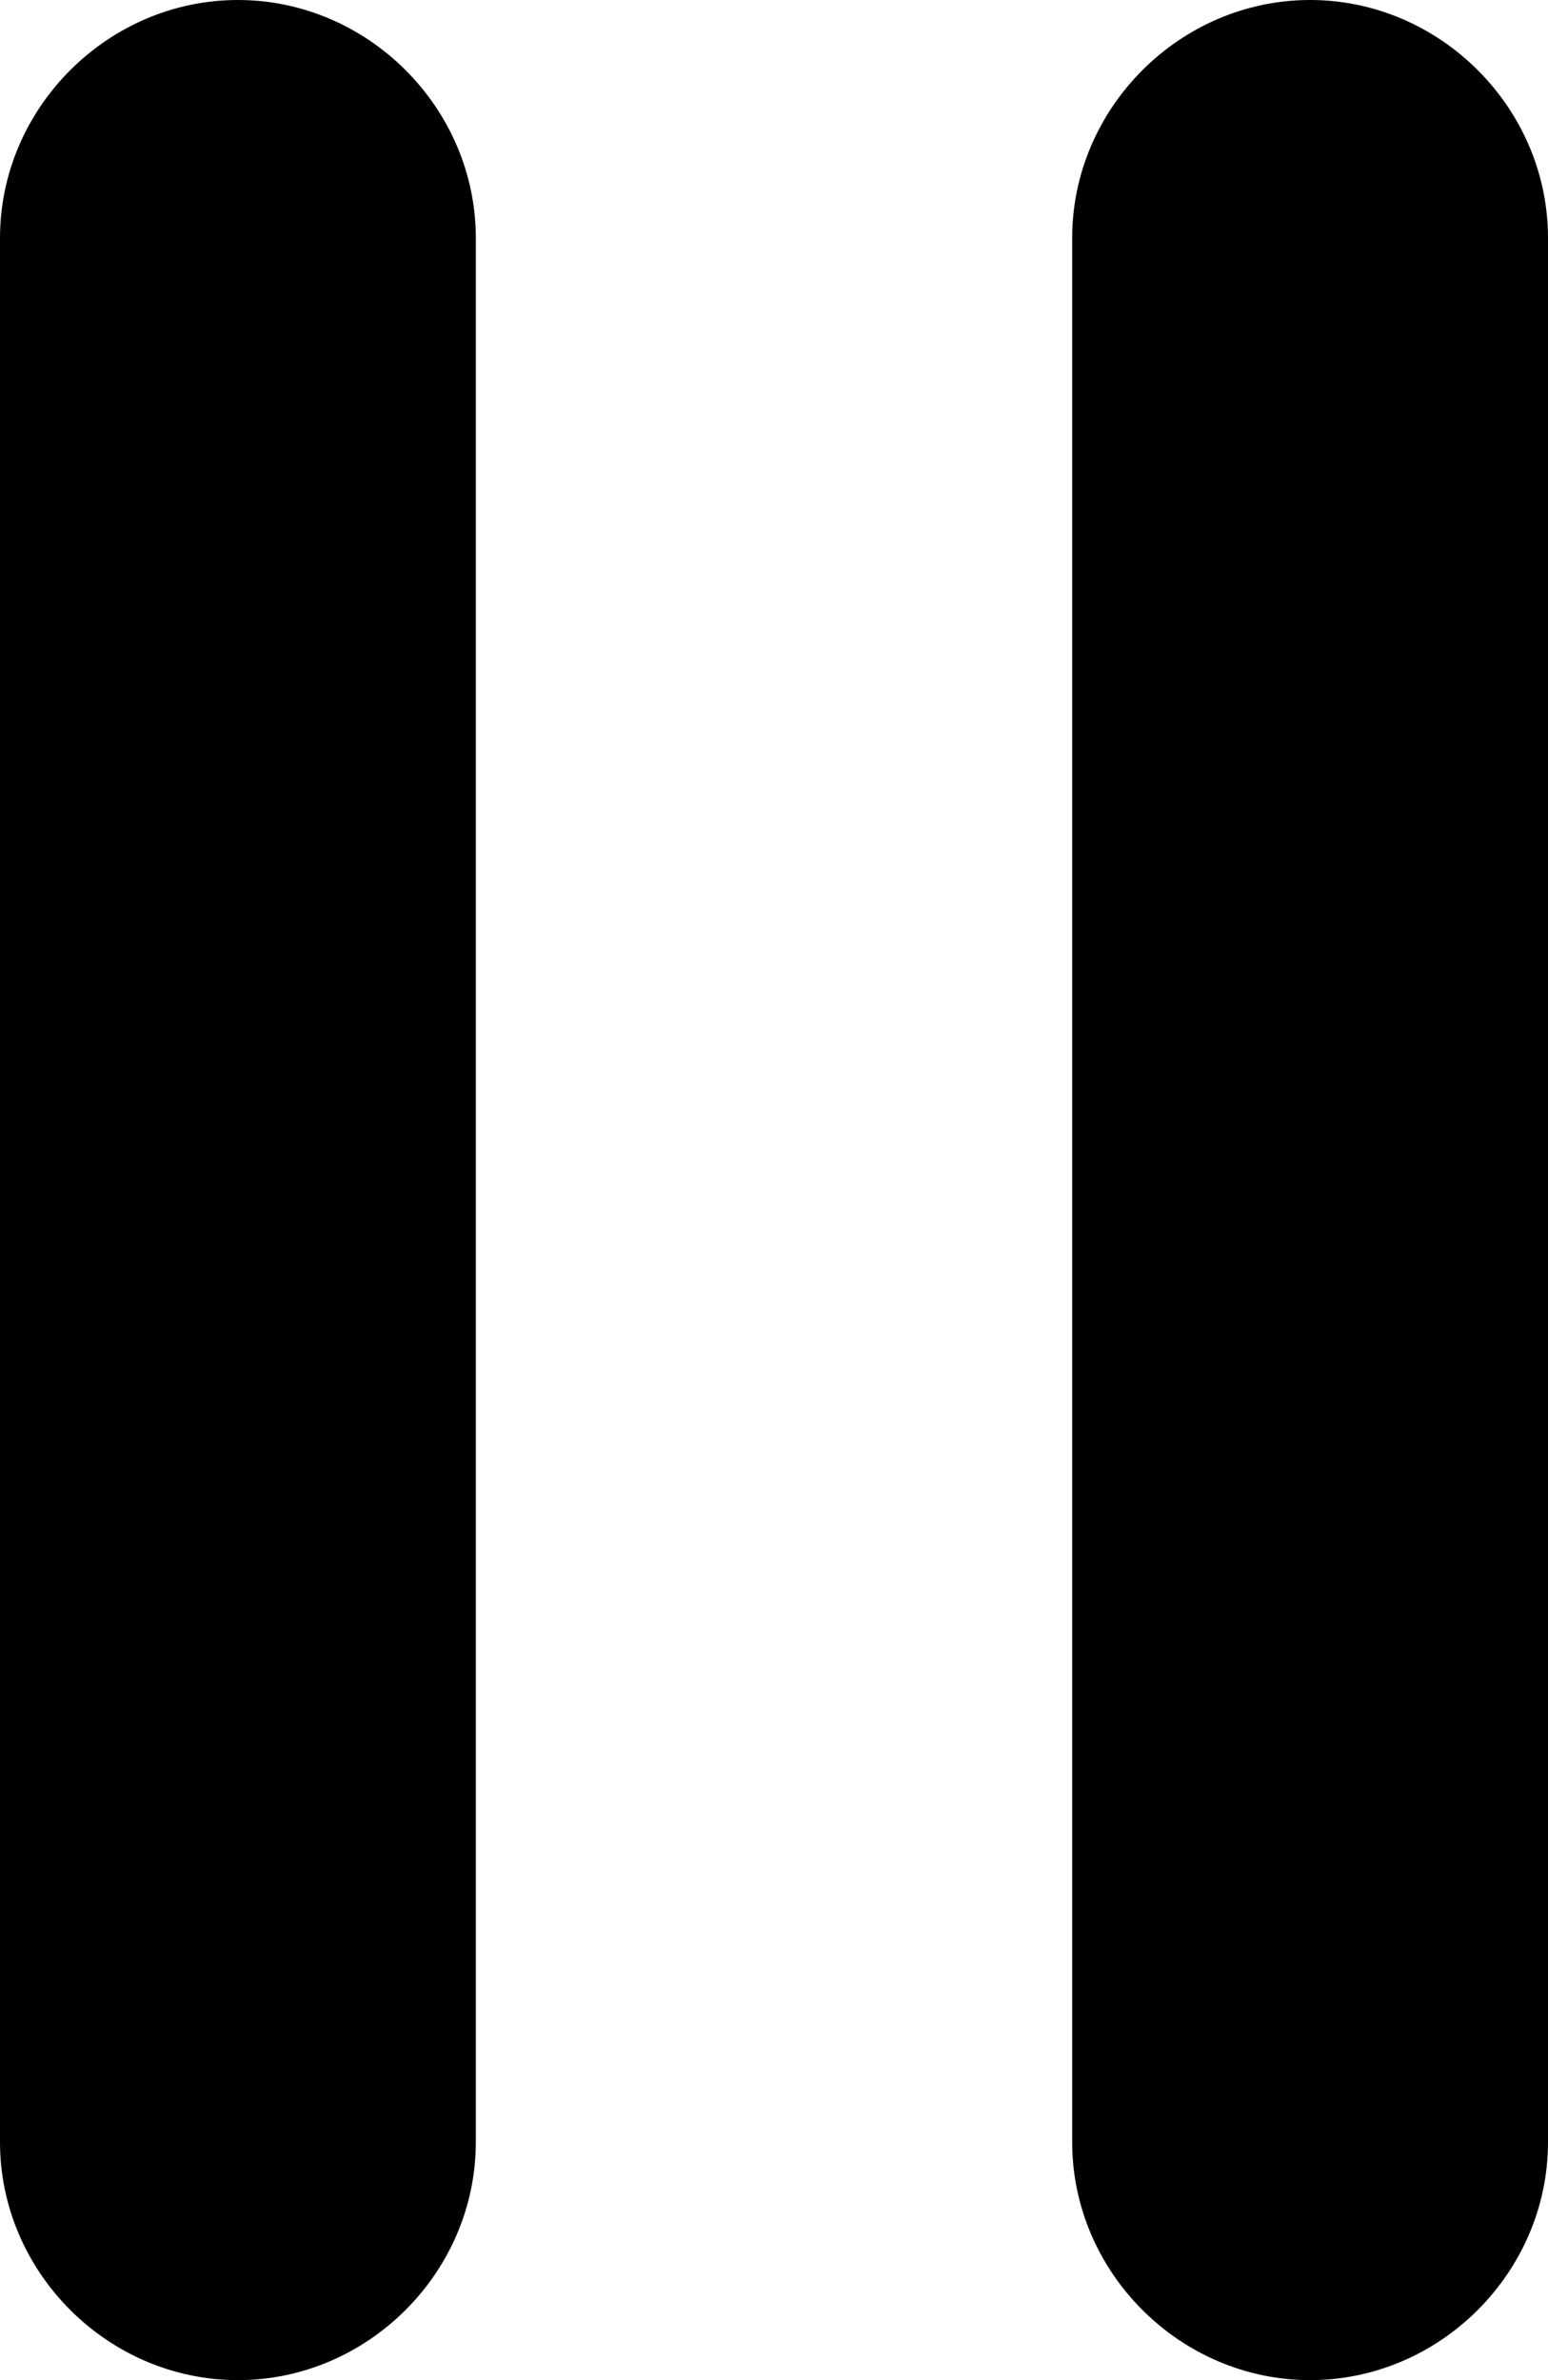 <?xml version="1.0" encoding="UTF-8"?>
<svg xmlns="http://www.w3.org/2000/svg" viewBox="0 0 4.88 7.5" style="fill-rule:evenodd">
  <g>
    <path d="M.75,7.5c-.41,0-.75-.34-.75-.75V.75C0,.34,.34,0,.75,0s.75,.34,.75,.75V6.75c0,.41-.34,.75-.75,.75Z"/>
    <path d="M4.13,7.5c-.41,0-.75-.34-.75-.75V.75c0-.41,.34-.75,.75-.75s.75,.34,.75,.75V6.75c0,.41-.34,.75-.75,.75Z"/>
  </g>
</svg>